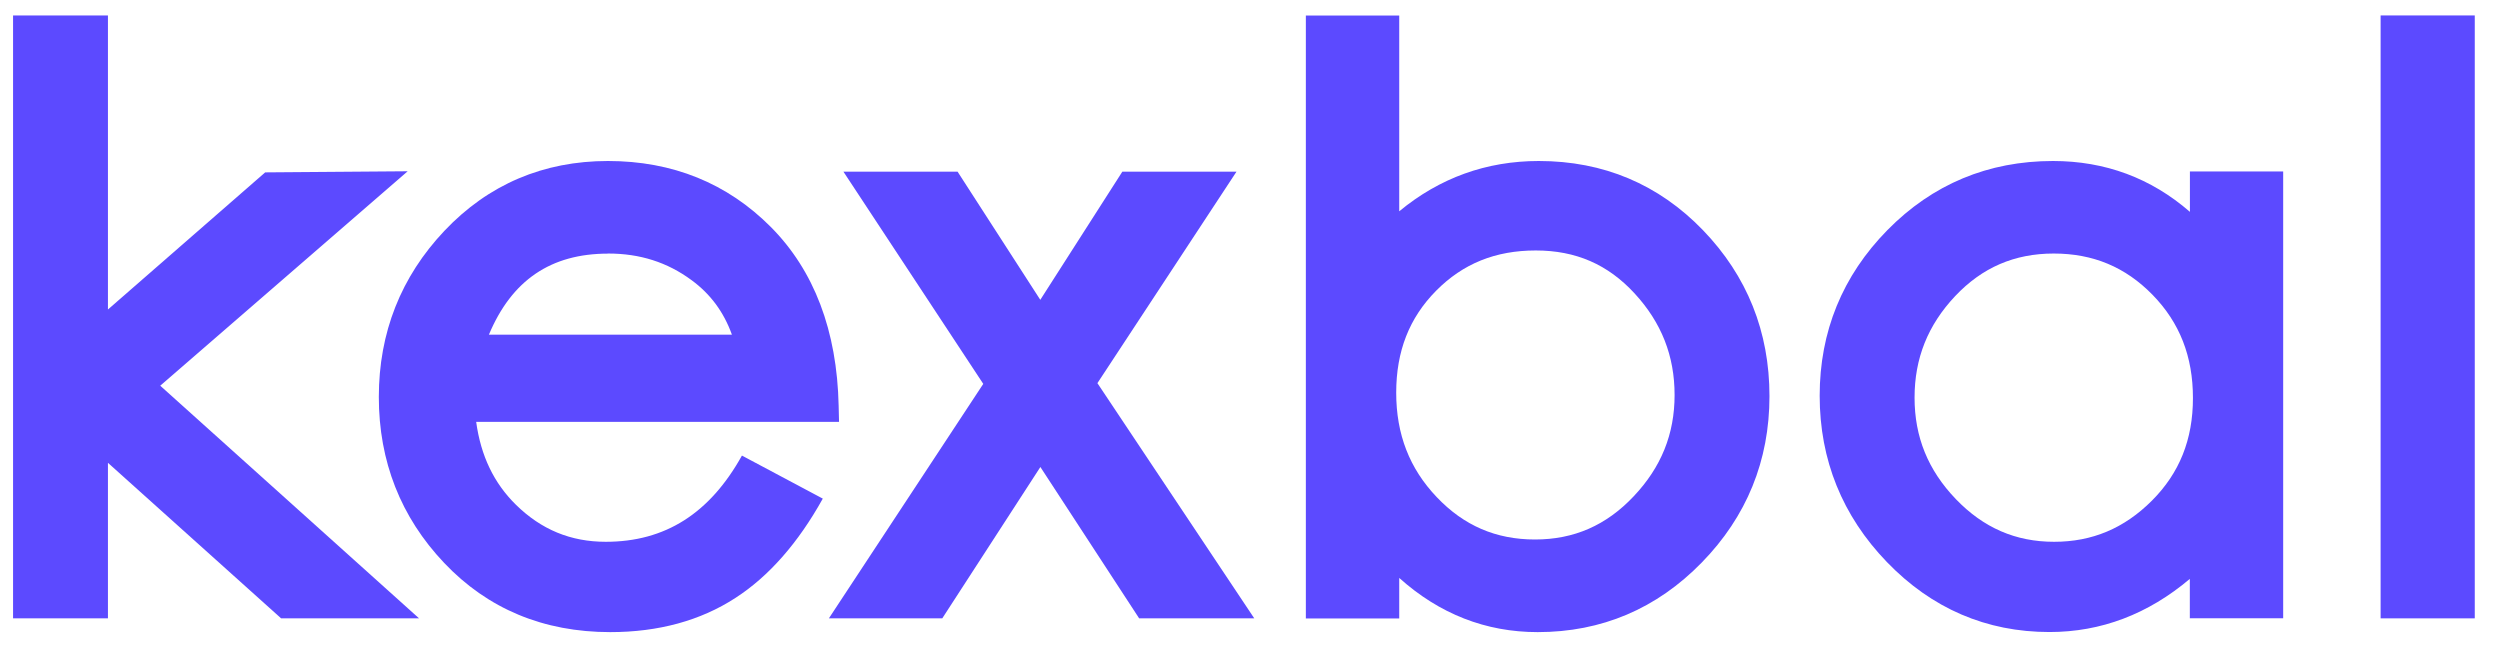 <svg width="85" height="22" viewBox="0 0 85 22" fill="none" xmlns="http://www.w3.org/2000/svg">
<g id="Group">
<path id="Vector" d="M5.448 13.114L13.861 5.823L9.016 5.861L3.67 10.523V0.525H0.444V21.024H3.67V15.736L9.558 21.024H14.248L5.448 13.114Z" fill="#5C4AFF"/>
<path id="Vector_2" d="M37.312 13.027L42.041 5.836H38.16L35.37 10.194L32.557 5.836H28.676L33.431 13.052L28.182 21.024H32.037L35.373 15.878L38.731 21.024H42.645L37.312 13.027Z" fill="#5C4AFF"/>
<path id="Vector_3" d="M57.901 7.826C56.394 6.265 54.516 5.474 52.319 5.474C50.539 5.474 48.948 6.048 47.574 7.184V0.529H44.399V21.027H47.574V19.65C48.942 20.876 50.519 21.492 52.281 21.492C54.452 21.492 56.326 20.698 57.859 19.127C59.388 17.562 60.162 15.659 60.162 13.469C60.162 11.278 59.401 9.381 57.901 7.826ZM48.851 16.904C47.922 15.93 47.471 14.765 47.471 13.352C47.471 11.939 47.916 10.807 48.829 9.884C49.742 8.962 50.848 8.516 52.216 8.516C53.584 8.516 54.671 8.994 55.575 9.975C56.491 10.968 56.936 12.101 56.936 13.43C56.936 14.759 56.481 15.888 55.542 16.878C54.613 17.862 53.516 18.343 52.19 18.343C50.864 18.343 49.771 17.872 48.851 16.904Z" fill="#5C4AFF"/>
<path id="Vector_4" d="M74.457 5.836V7.203C73.137 6.055 71.576 5.474 69.802 5.474C67.598 5.474 65.704 6.265 64.172 7.823C62.643 9.378 61.869 11.275 61.869 13.456C61.869 15.636 62.64 17.54 64.156 19.111C65.679 20.689 67.537 21.489 69.682 21.489C71.437 21.489 73.034 20.882 74.454 19.682V21.021H77.628V5.829H74.454L74.457 5.836ZM69.84 18.421C68.531 18.421 67.437 17.946 66.498 16.969C65.553 15.985 65.095 14.856 65.095 13.52C65.095 12.184 65.546 11.055 66.475 10.068C67.395 9.094 68.492 8.62 69.827 8.62C71.163 8.62 72.263 9.078 73.186 10.023C74.112 10.972 74.56 12.12 74.56 13.533C74.56 14.946 74.102 16.085 73.163 17.024C72.224 17.962 71.137 18.421 69.84 18.421Z" fill="#5C4AFF"/>
<path id="Vector_5" d="M84.142 0.525H80.941V21.024H84.142V0.525Z" fill="#5C4AFF"/>
<path id="Vector_6" d="M25.227 15.488C24.133 17.456 22.617 18.421 20.597 18.421C19.404 18.421 18.404 18.008 17.542 17.162C16.794 16.427 16.348 15.501 16.19 14.343H28.527L28.514 13.794C28.459 11.246 27.682 9.2 26.207 7.716C24.727 6.229 22.865 5.474 20.671 5.474C18.478 5.474 16.603 6.271 15.113 7.845C13.632 9.41 12.88 11.31 12.88 13.498C12.88 15.685 13.626 17.582 15.1 19.137C16.581 20.701 18.481 21.492 20.749 21.492C22.384 21.492 23.817 21.102 25.004 20.33C26.143 19.595 27.14 18.456 27.975 16.953L25.223 15.488H25.227ZM20.675 8.62C21.759 8.62 22.688 8.916 23.514 9.526C24.156 9.997 24.607 10.607 24.885 11.378H16.623C17.4 9.526 18.729 8.623 20.675 8.623V8.62Z" fill="#5C4AFF"/>
</g>
</svg>
